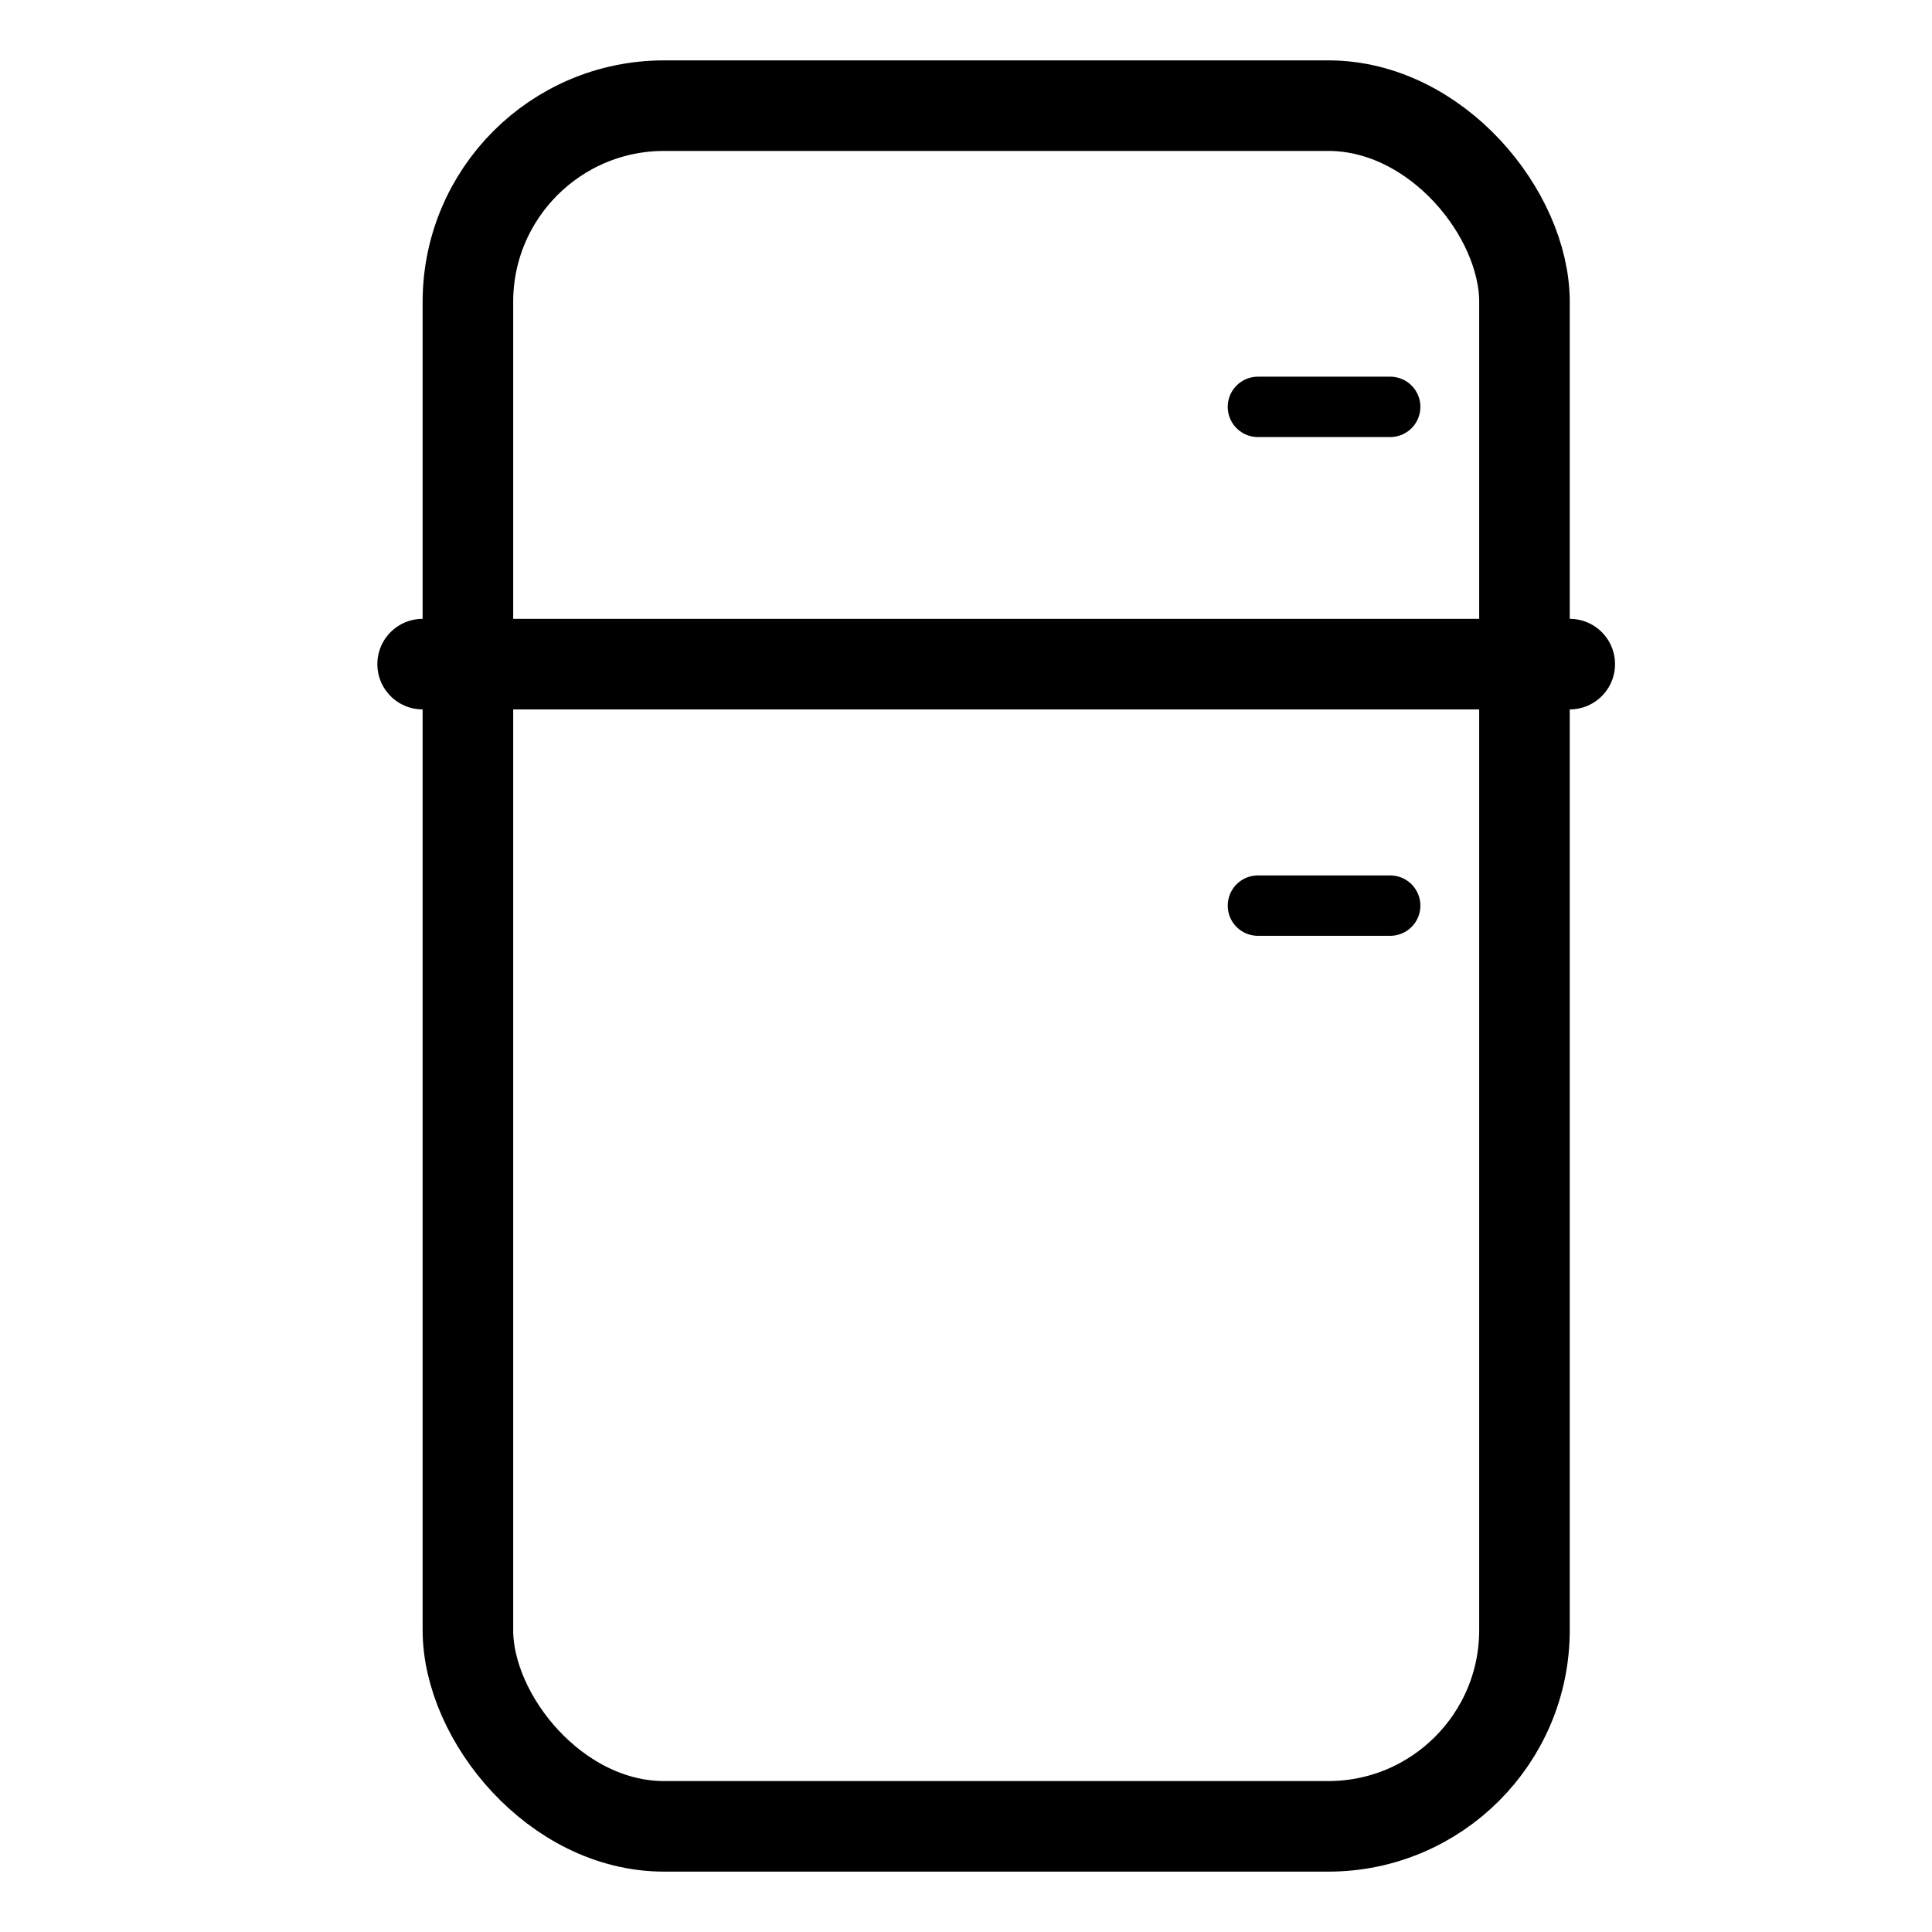 <svg width="32" height="32" viewBox="0 0 32 32" fill="none" xmlns="http://www.w3.org/2000/svg">
<rect x="7.75" y="1.75" width="17.5" height="28.5" rx="3.25" stroke="black" stroke-width="1.5"/>
<path d="M7 11H26" stroke="black" stroke-width="1.5" stroke-linecap="round" stroke-linejoin="round"/>
<path d="M20.835 6.739H23.026" stroke="black" stroke-linecap="round" stroke-linejoin="round"/>
<path d="M20.835 15H23.026" stroke="black" stroke-linecap="round" stroke-linejoin="round"/>
</svg>
